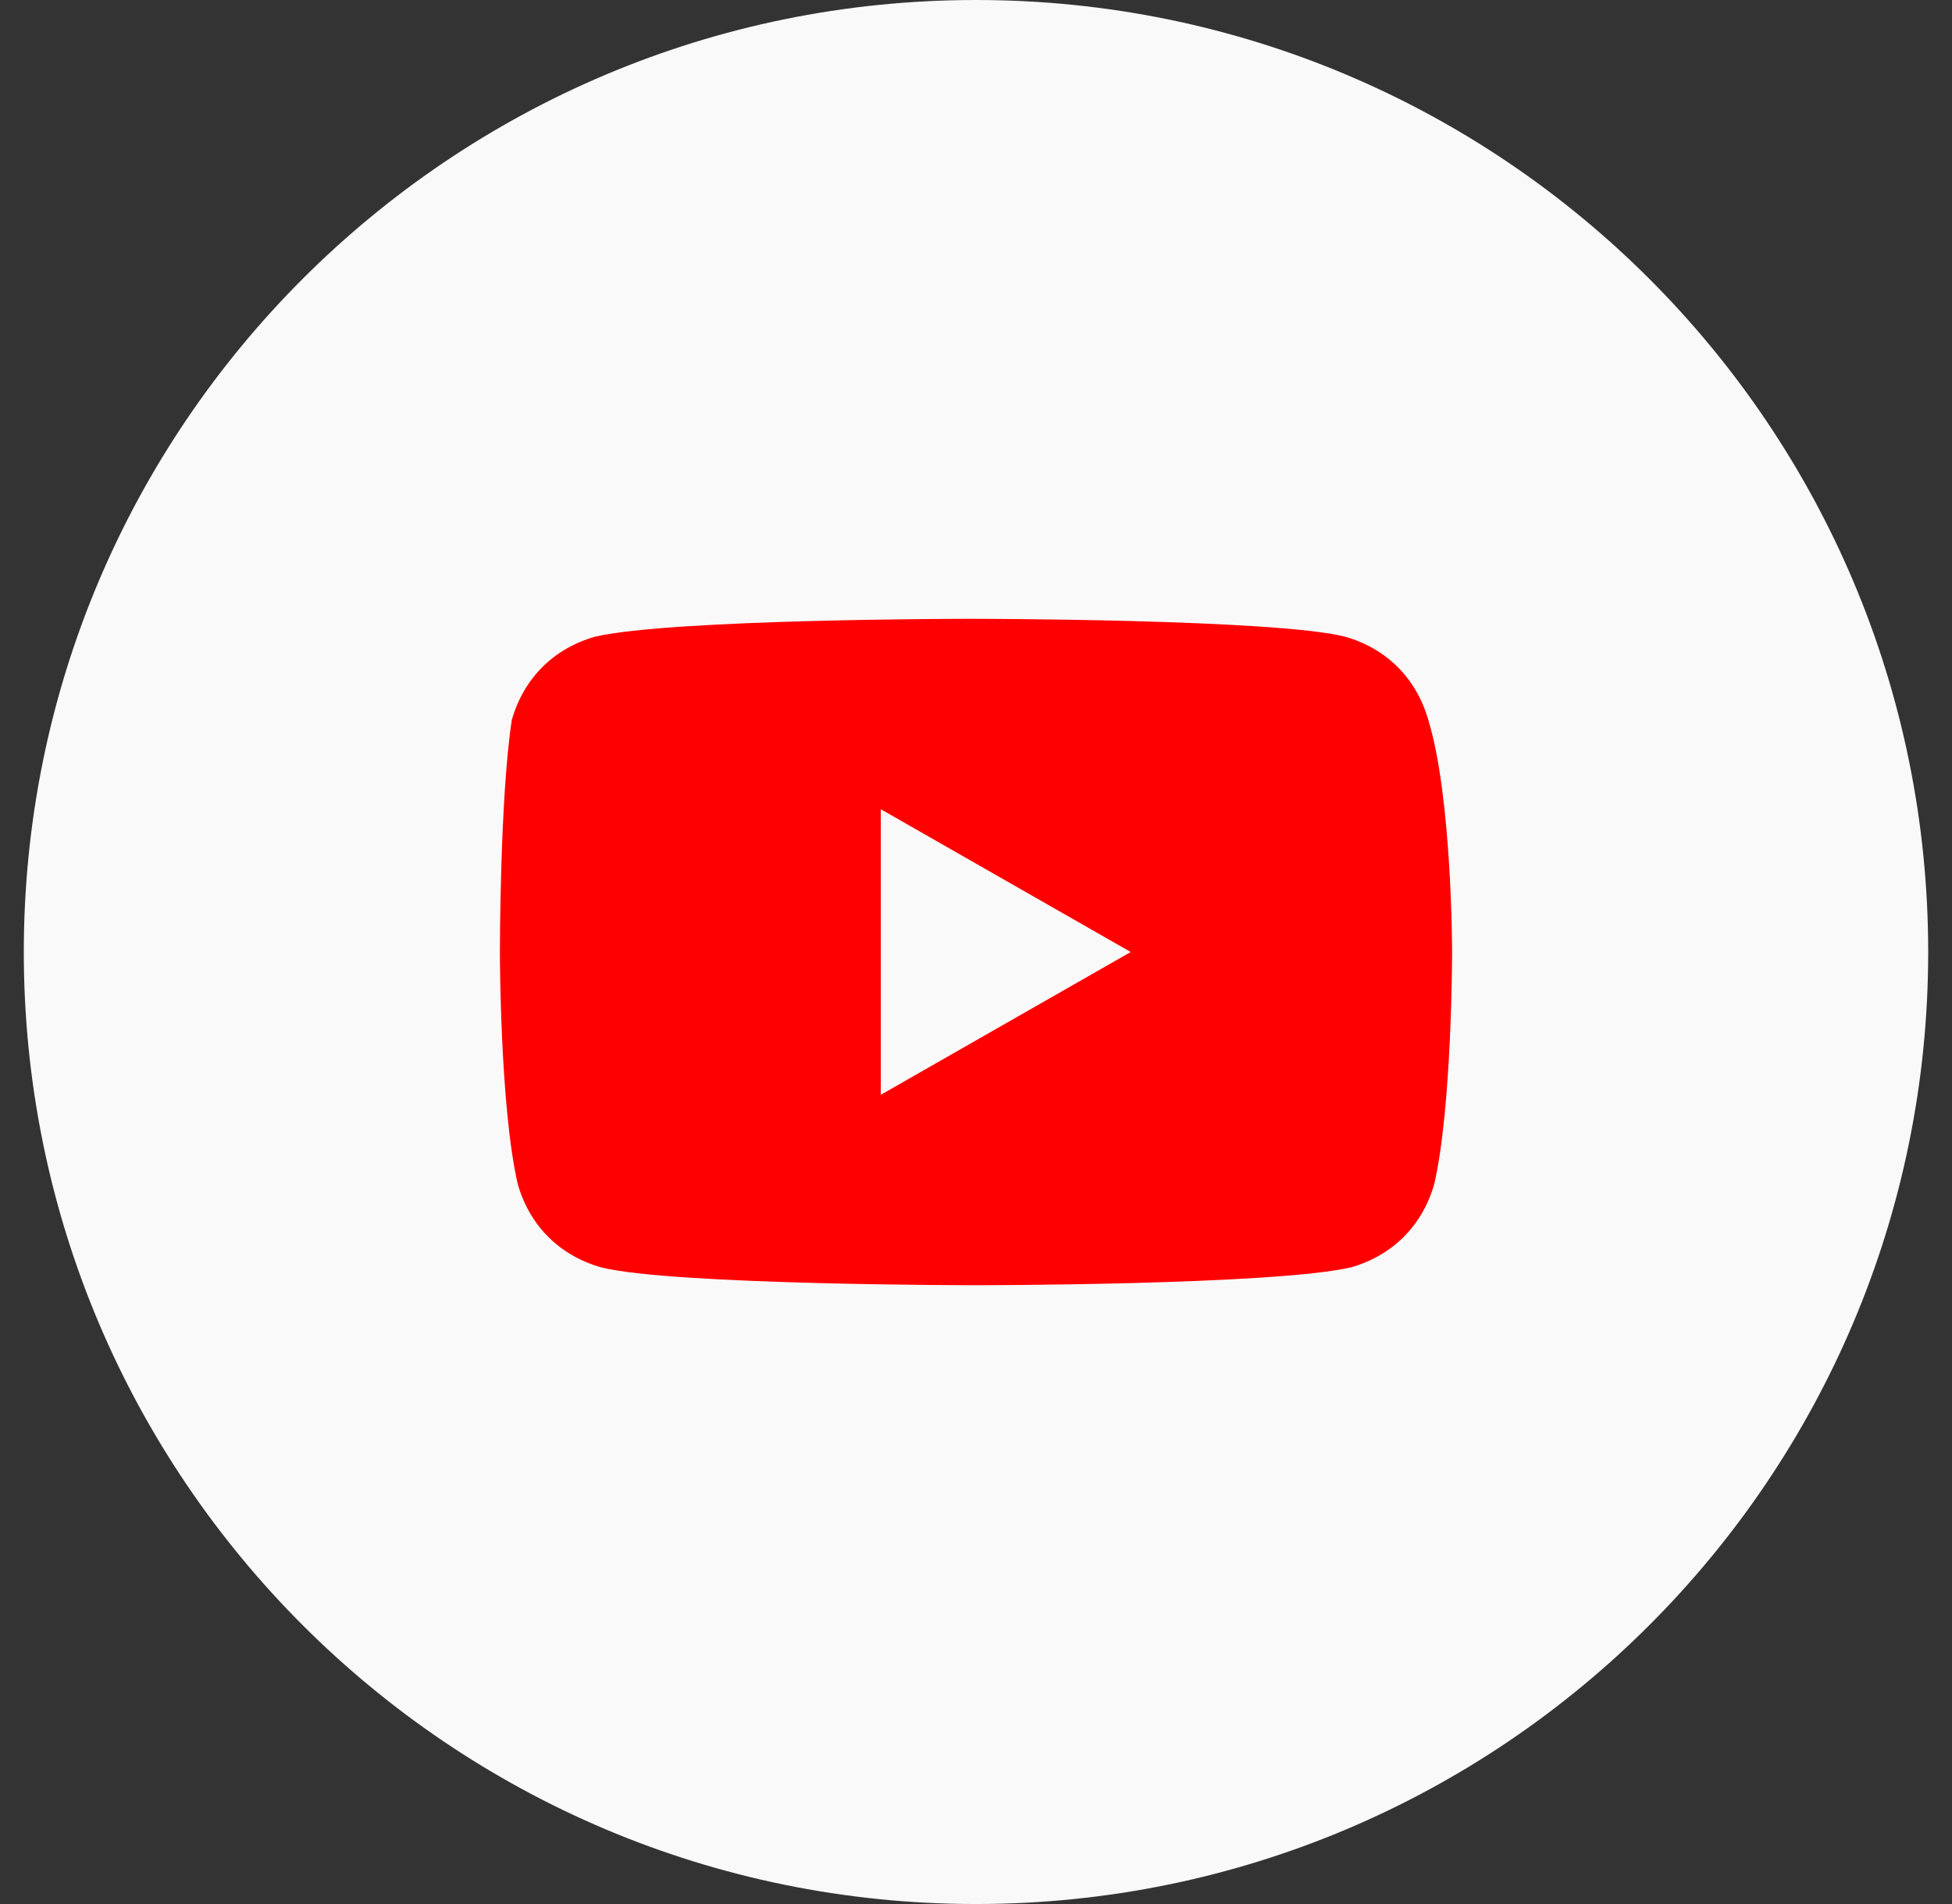 <svg width="41" height="40" viewBox="0 0 41 40" fill="none" xmlns="http://www.w3.org/2000/svg">
<rect x="0" y="0" width="41" height="40" fill="#333333" stroke="none"/>
<path d="M0.5 20C0.5 31.046 9.454 40 20.5 40C31.546 40 40.5 31.046 40.5 20C40.5 8.954 31.546 0 20.5 0C9.454 0 0.5 8.954 0.5 20Z" fill="#F9F9F9"/>
<path d="M30 15.125C29.75 14.25 29.125 13.625 28.25 13.375C26.75 13 20.375 13 20.375 13C20.375 13 14.125 13 12.5 13.375C11.625 13.625 11 14.25 10.75 15.125C10.5 16.75 10.5 20 10.5 20C10.5 20 10.5 23.25 10.875 24.875C11.125 25.75 11.75 26.375 12.625 26.625C14.125 27 20.5 27 20.5 27C20.5 27 26.75 27 28.375 26.625C29.25 26.375 29.875 25.75 30.125 24.875C30.5 23.25 30.5 20 30.5 20C30.5 20 30.5 16.75 30 15.125ZM18.5 23V17L23.75 20L18.5 23Z" fill="#FF0000"/>
</svg>
